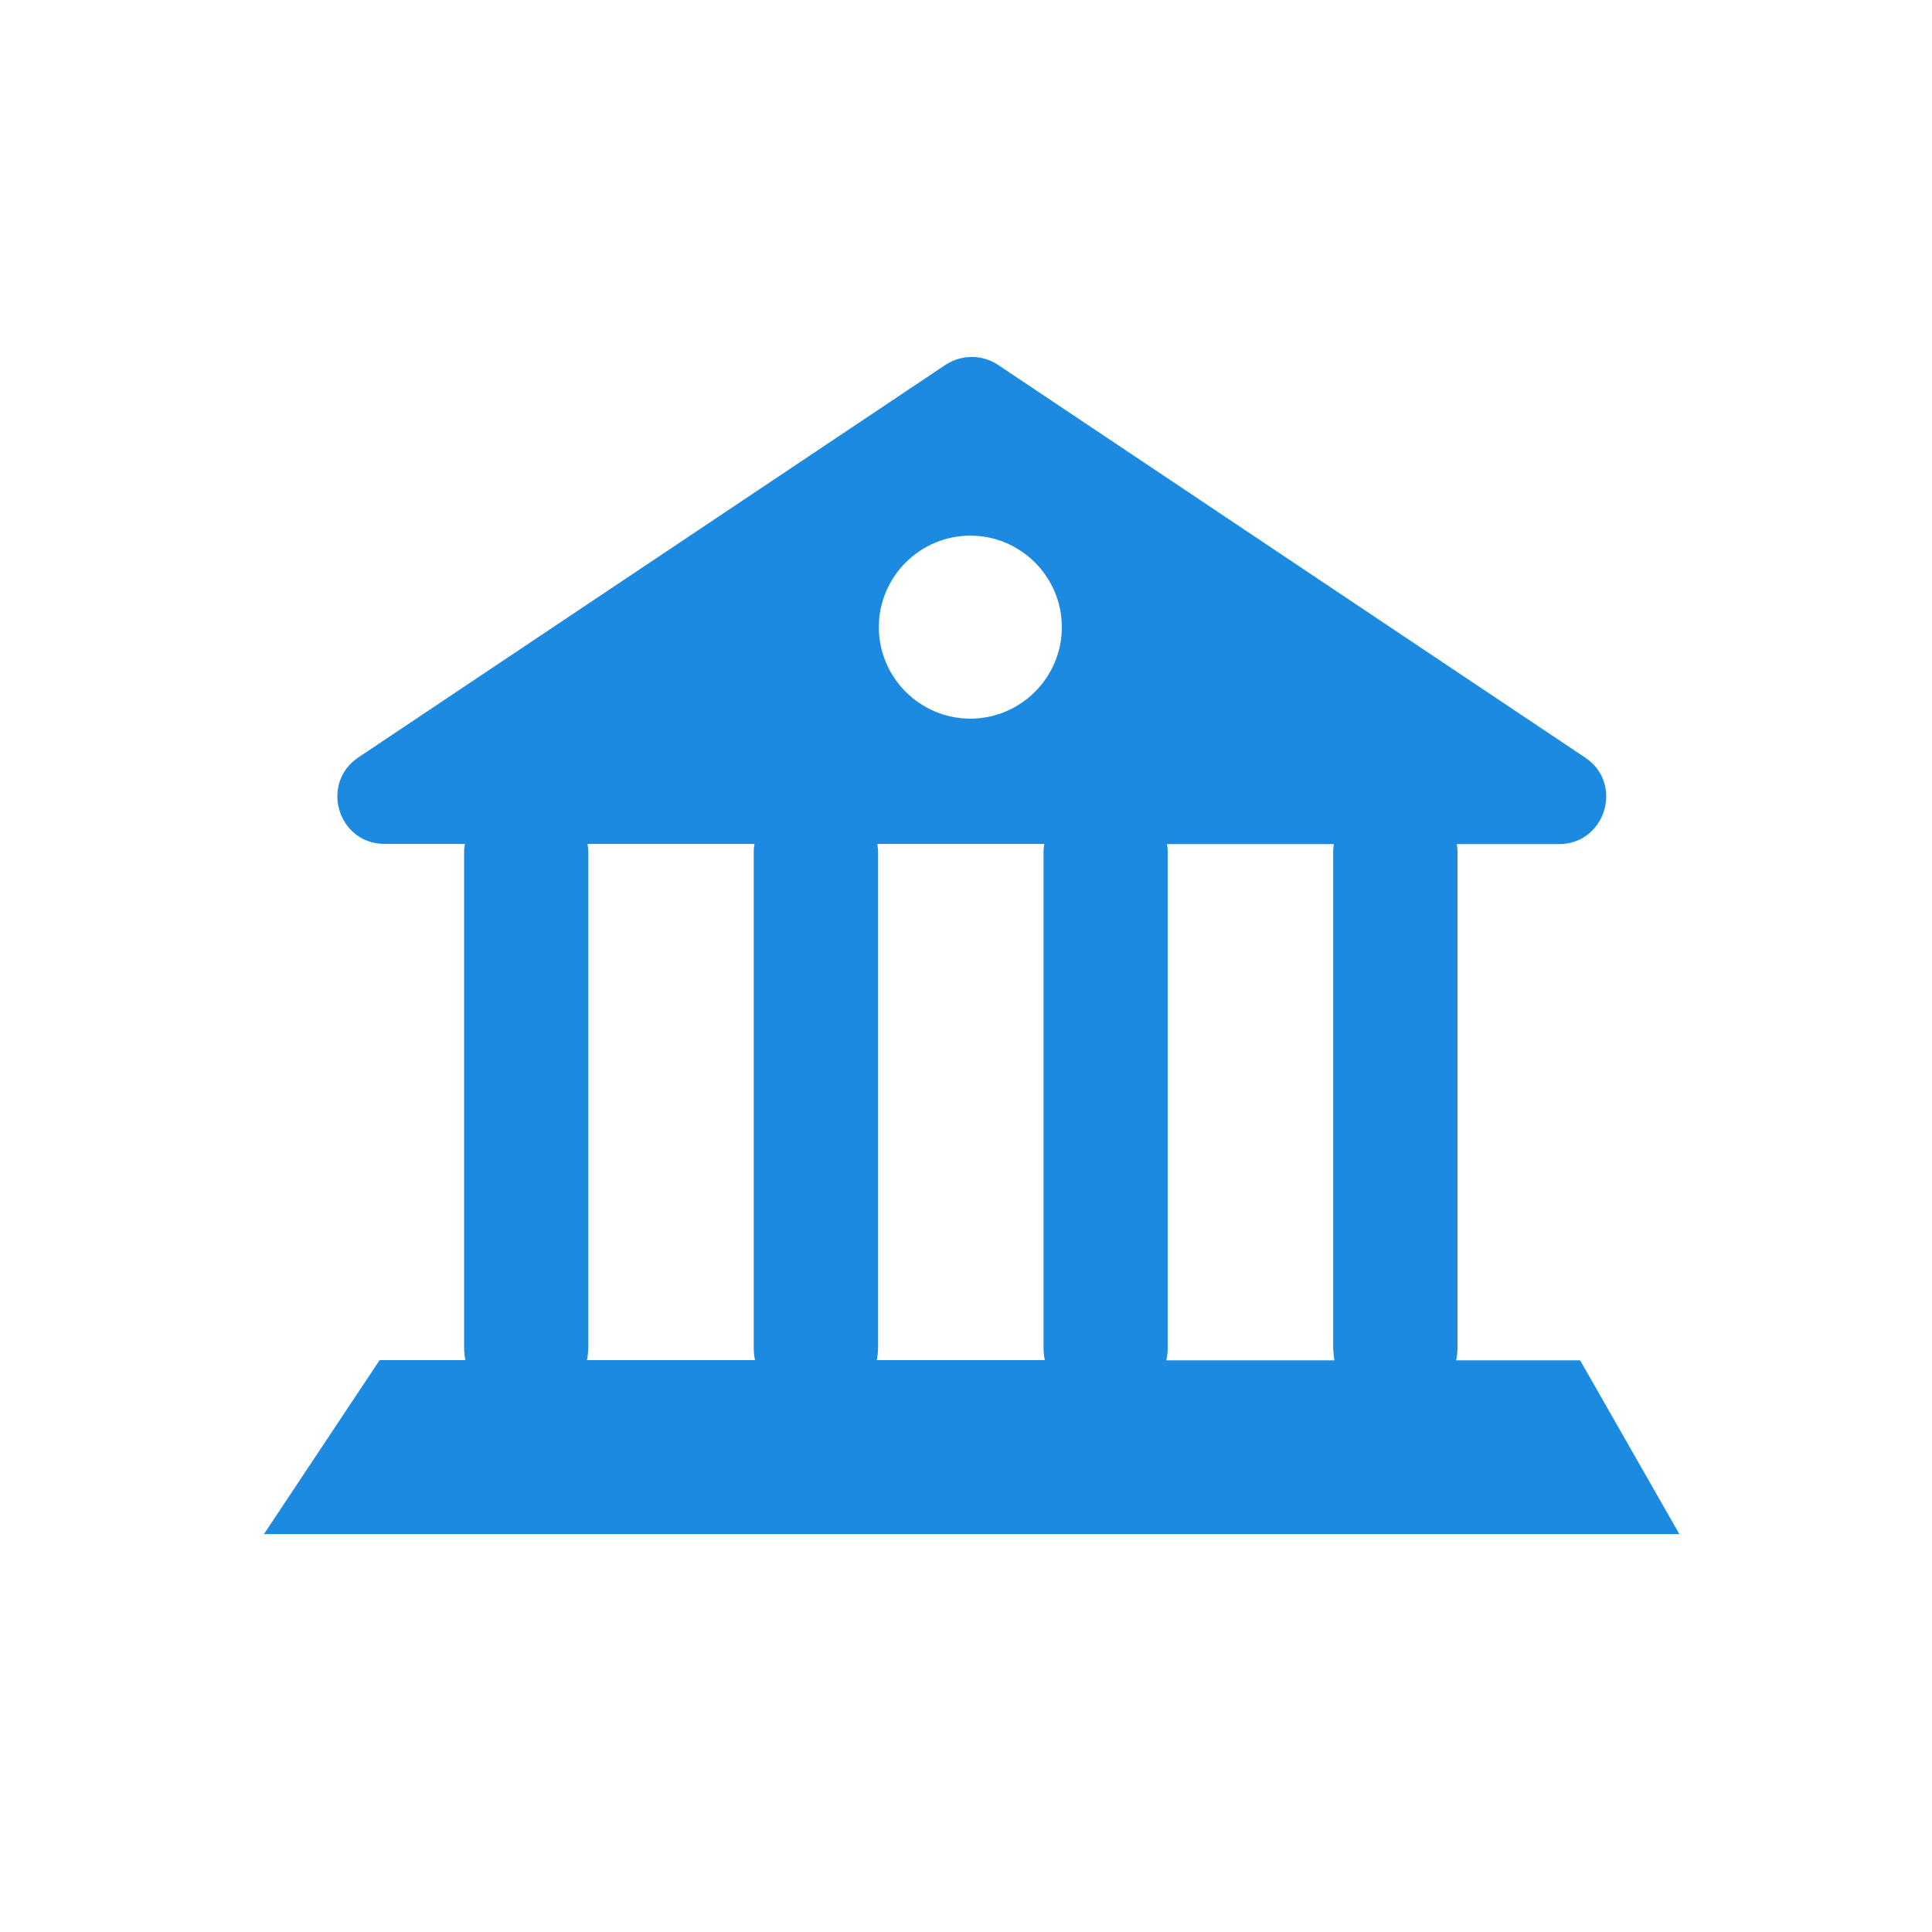 <?xml version="1.0" standalone="no"?><!DOCTYPE svg PUBLIC "-//W3C//DTD SVG 1.1//EN" "http://www.w3.org/Graphics/SVG/1.1/DTD/svg11.dtd"><svg t="1524535619916" class="icon" style="" viewBox="0 0 1024 1024" version="1.1" xmlns="http://www.w3.org/2000/svg" p-id="3865" xmlns:xlink="http://www.w3.org/1999/xlink" width="200" height="200"><defs><style type="text/css"></style></defs><path d="M139.9 813.1h750.2L837.5 721h-65.7c0.4-2.1 0.7-4.3 0.7-6.6V451.2c0-1.3-0.2-2.6-0.4-3.8h54.1c24.8 0 34.6-32.2 13.9-45.9L529 193.4c-8.4-5.6-19.4-5.6-27.9 0L190 401.4c-20.6 13.8-10.9 45.9 13.9 45.9h42.5c-0.2 1.3-0.4 2.5-0.4 3.8v263.2c0 2.3 0.2 4.5 0.7 6.6h-45.5l-61.3 92.2zM465 447.3h88.5c-0.2 1.3-0.4 2.5-0.4 3.8v263.2c0 2.3 0.2 4.5 0.7 6.6h-89.1c0.4-2.1 0.7-4.3 0.7-6.6V451.2c0-1.3-0.3-2.6-0.4-3.9zM707.3 721h-89.1c0.4-2.1 0.7-4.3 0.7-6.6V451.2c0-1.3-0.2-2.6-0.4-3.8H707c-0.2 1.3-0.4 2.5-0.4 3.8v263.2c0.1 2.3 0.3 4.5 0.7 6.6z m-193-437.1c26.7 0 48.5 21.8 48.5 48.5s-21.8 48.5-48.5 48.5-48.5-21.8-48.5-48.5 21.8-48.5 48.5-48.5zM311.4 447.3h88.5c-0.2 1.3-0.4 2.5-0.4 3.8v263.2c0 2.3 0.2 4.5 0.7 6.6h-89.1c0.4-2.1 0.7-4.3 0.7-6.6V451.2c0-1.3-0.2-2.6-0.4-3.9z" fill="#1B8AE0" p-id="3866"></path></svg>